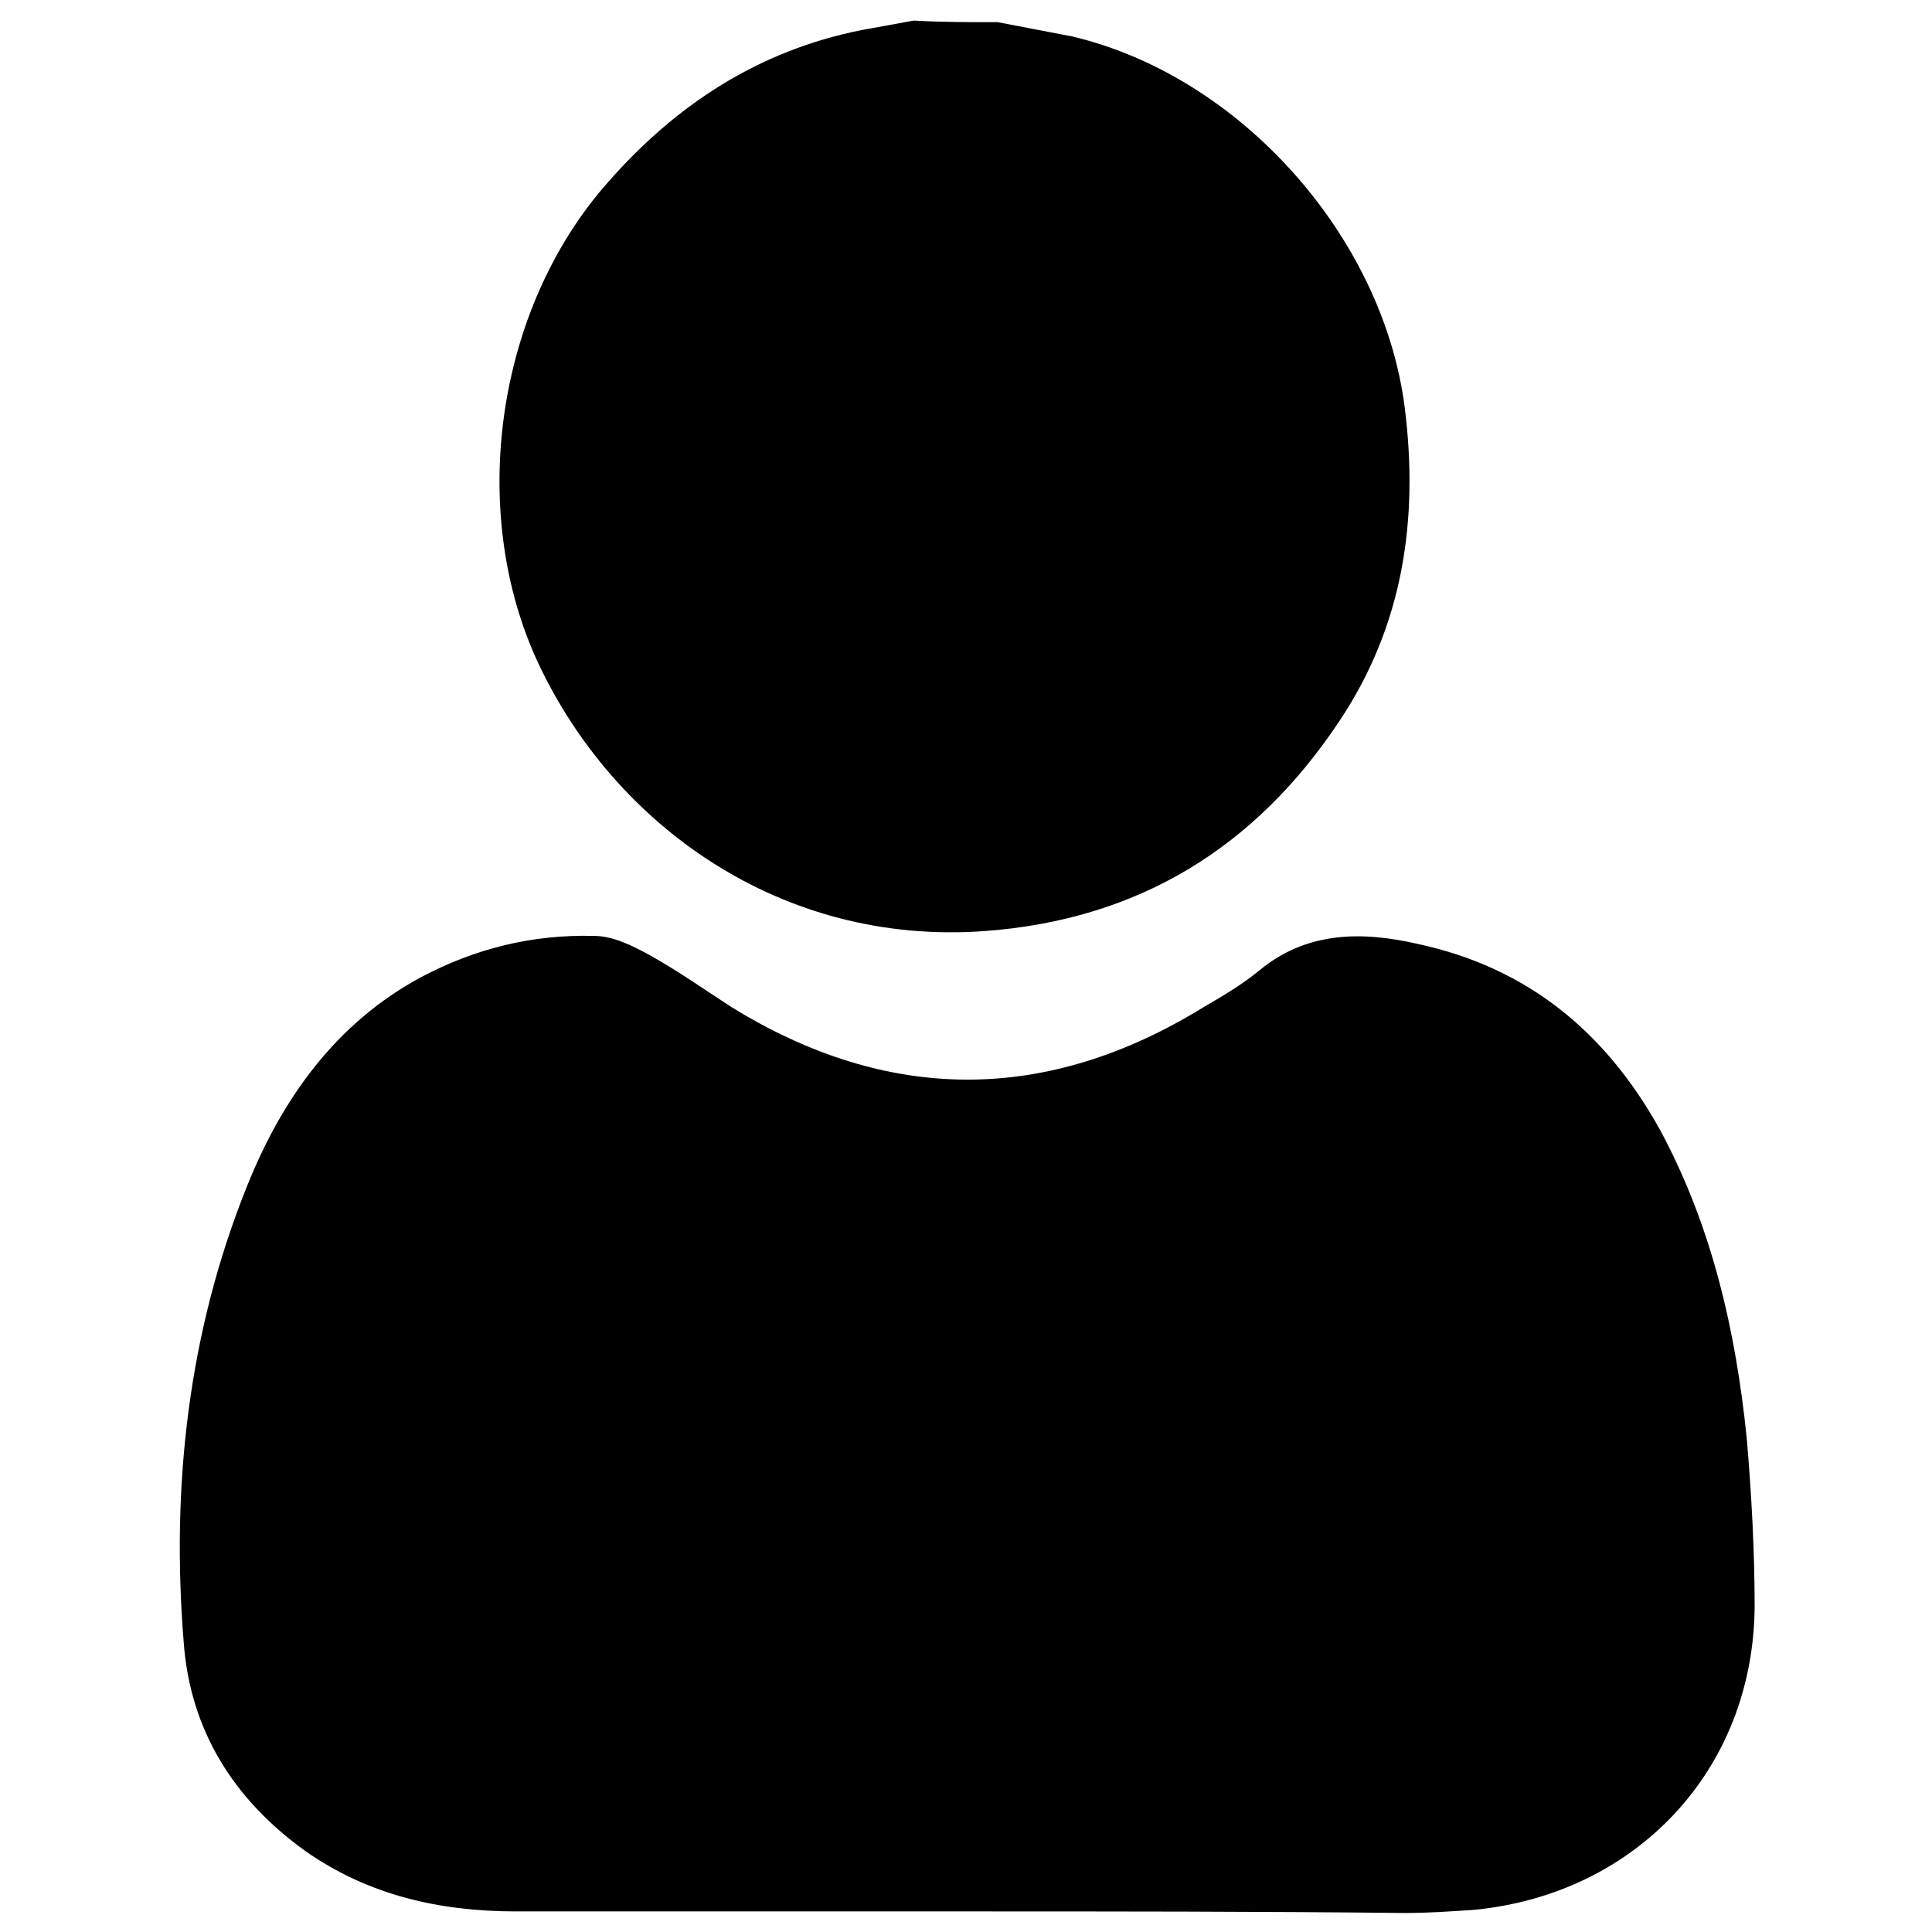 <?xml version="1.0" encoding="utf-8"?>
<!-- Generator: Adobe Illustrator 24.2.1, SVG Export Plug-In . SVG Version: 6.00 Build 0)  -->
<svg version="1.1" id="Capa_1" xmlns="http://www.w3.org/2000/svg" xmlns:xlink="http://www.w3.org/1999/xlink" x="0px" y="0px"
	 viewBox="0 0 122 122" style="enable-background:new 0 0 122 122;" xml:space="preserve">
<path d="M63,1.4c1.6,0.3,3.1,0.6,4.7,0.9c10.6,2.5,19.6,12.6,21,23.4c0.9,7.1-0.1,13.8-4.1,19.8c-5.3,8-12.7,12.6-22.5,13.3
	C49.3,59.7,38.8,52.1,34,41.9c-4.5-9.6-2.7-22.4,4.4-30.4c4.3-4.9,9.5-8.3,16-9.6c1.1-0.2,2.2-0.4,3.3-0.6C59.4,1.4,61.2,1.4,63,1.4
	z"/>
<path d="M61,120.7c-9.5,0-19,0-28.4,0c-4.8,0-9.3-1-13.3-3.8c-4.6-3.3-7.3-7.7-7.7-13.2c-0.8-9.9,0.3-19.6,4-28.8
	c2.2-5.5,5.6-10.3,11-13.2c3.4-1.8,7-2.7,10.9-2.6c1.2,0,2.4,0.6,3.5,1.2c1.8,1,3.5,2.2,5.2,3.3c9.9,6.1,19.9,6.1,29.8,0
	c1.2-0.7,2.4-1.4,3.5-2.3c3-2.5,6.5-2.5,10-1.7c7,1.5,11.9,5.6,15.3,11.7c3.3,6.1,4.8,12.7,5.5,19.5c0.3,3.5,0.5,7.1,0.5,10.7
	c-0.1,10.3-7.5,18.1-17.7,19.1c-1.5,0.1-2.9,0.2-4.4,0.2C79.4,120.7,70.2,120.7,61,120.7z"/>
</svg>

